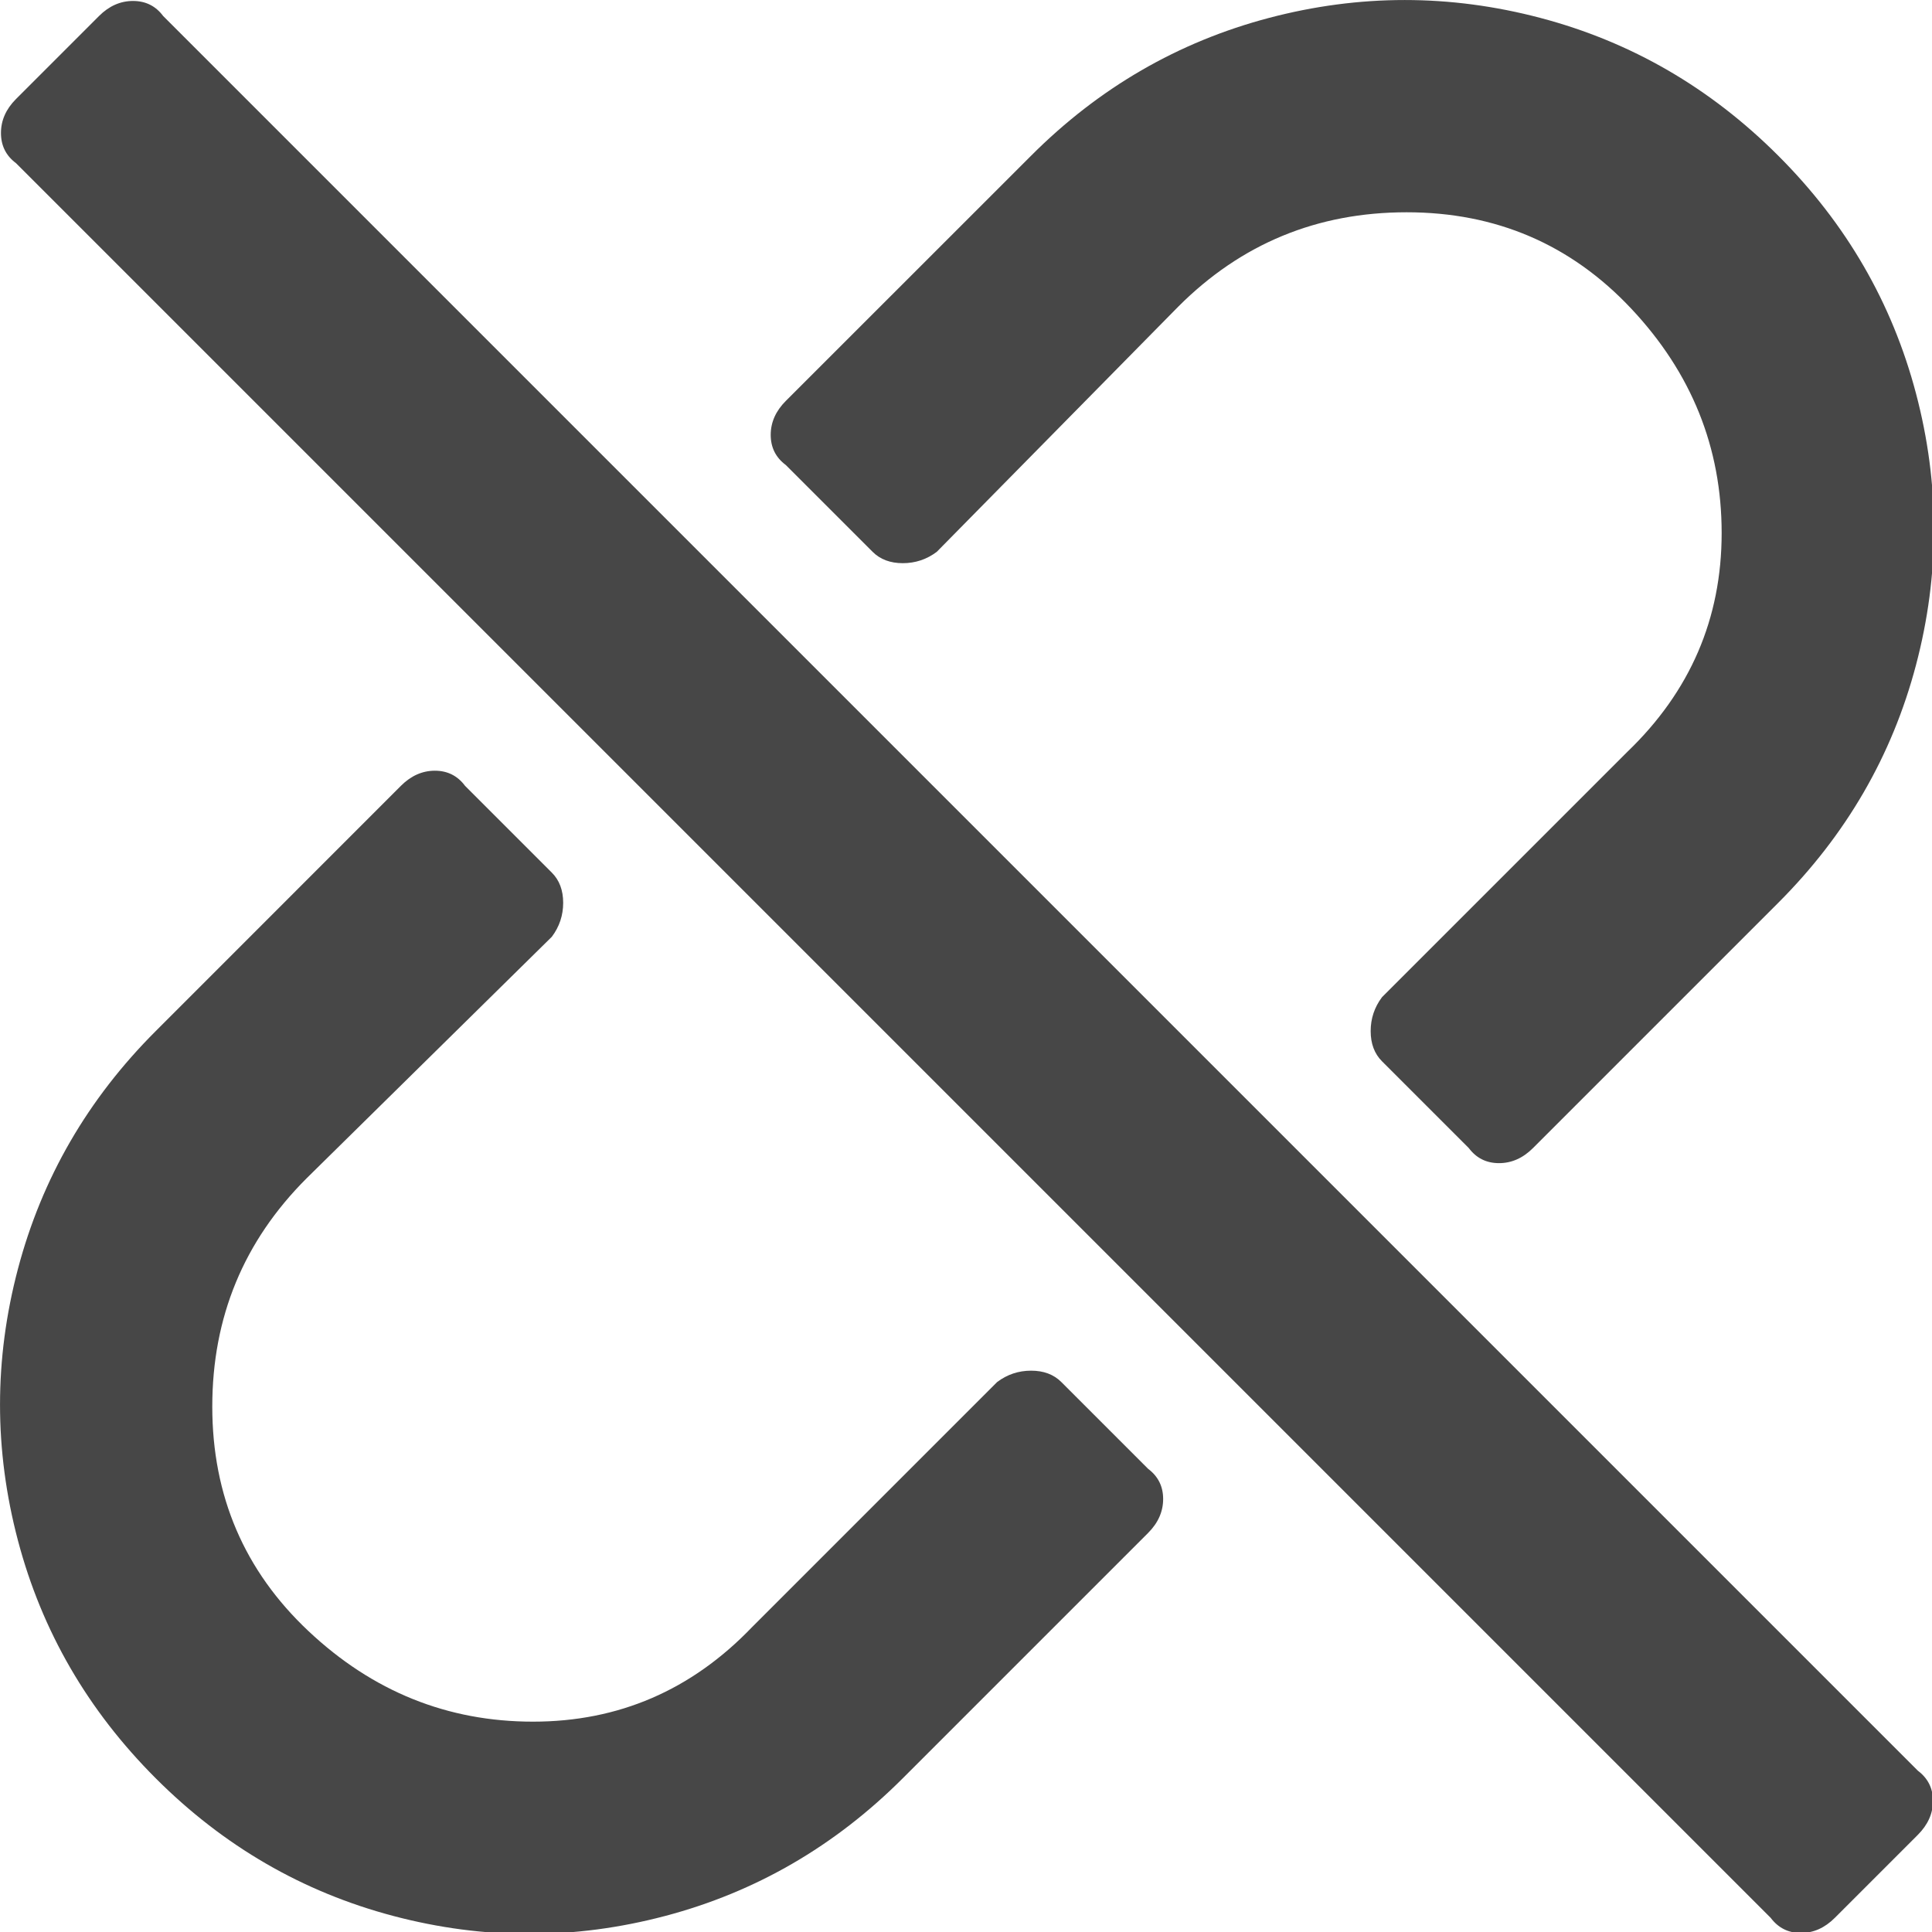 <?xml version="1.0" encoding="UTF-8"?>
<svg width="24px" height="24px" viewBox="0 0 24 24" version="1.1" xmlns="http://www.w3.org/2000/svg" xmlns:xlink="http://www.w3.org/1999/xlink">
    <title>Icon/Rich text editor/remove hyperlink</title>
    <g id="Icon/Rich-text-editor/remove-hyperlink" stroke="none" stroke-width="1" fill="none" fill-rule="evenodd">
        <path d="M18.621,14.449 C18.777,14.449 18.918,14.387 19.043,14.262 L19.043,14.262 L22.09,11.215 C22.934,10.371 23.504,9.387 23.801,8.262 C24.098,7.137 24.098,6.012 23.801,4.887 C23.504,3.762 22.934,2.777 22.09,1.934 C21.246,1.09 20.262,0.52 19.137,0.223 C18.012,-0.074 16.887,-0.074 15.762,0.223 C14.637,0.52 13.652,1.09 12.809,1.934 L12.809,1.934 L9.762,4.98 C9.637,5.105 9.574,5.246 9.574,5.402 C9.574,5.559 9.637,5.684 9.762,5.777 L9.762,5.777 L10.84,6.855 C10.934,6.949 11.059,6.996 11.215,6.996 C11.371,6.996 11.512,6.949 11.637,6.855 L11.637,6.855 L14.637,3.809 C15.418,3.027 16.363,2.637 17.473,2.637 C18.582,2.637 19.512,3.035 20.262,3.832 C21.012,4.629 21.387,5.559 21.387,6.621 C21.387,7.684 20.996,8.59 20.215,9.34 L20.215,9.34 L17.168,12.387 C17.074,12.512 17.027,12.652 17.027,12.809 C17.027,12.965 17.074,13.09 17.168,13.184 L17.168,13.184 L18.246,14.262 C18.34,14.387 18.465,14.449 18.621,14.449 Z M22.371,24.012 C22.527,24.012 22.668,23.949 22.793,23.824 L22.793,23.824 L23.824,22.793 C23.949,22.668 24.012,22.527 24.012,22.371 C24.012,22.215 23.949,22.09 23.824,21.996 L23.824,21.996 L2.027,0.199 C1.934,0.074 1.809,0.012 1.652,0.012 C1.496,0.012 1.355,0.074 1.23,0.199 L1.23,0.199 L0.199,1.23 C0.074,1.355 0.012,1.496 0.012,1.652 C0.012,1.809 0.074,1.934 0.199,2.027 L0.199,2.027 L21.996,23.824 C22.09,23.949 22.215,24.012 22.371,24.012 Z M4.887,23.801 C6.012,24.098 7.137,24.098 8.262,23.801 C9.387,23.504 10.371,22.934 11.215,22.09 L11.215,22.09 L14.262,19.043 C14.387,18.918 14.449,18.777 14.449,18.621 C14.449,18.465 14.387,18.34 14.262,18.246 L14.262,18.246 L13.184,17.168 C13.09,17.074 12.965,17.027 12.809,17.027 C12.652,17.027 12.512,17.074 12.387,17.168 L12.387,17.168 L9.34,20.215 C8.59,20.996 7.684,21.387 6.621,21.387 C5.559,21.387 4.629,21.012 3.832,20.262 C3.035,19.512 2.637,18.582 2.637,17.473 C2.637,16.363 3.027,15.418 3.809,14.637 L3.809,14.637 L6.855,11.637 C6.949,11.512 6.996,11.371 6.996,11.215 C6.996,11.059 6.949,10.934 6.855,10.84 L6.855,10.84 L5.777,9.762 C5.684,9.637 5.559,9.574 5.402,9.574 C5.246,9.574 5.105,9.637 4.98,9.762 L4.98,9.762 L1.934,12.809 C1.09,13.652 0.52,14.637 0.223,15.762 C-0.074,16.887 -0.074,18.012 0.223,19.137 C0.52,20.262 1.09,21.246 1.934,22.09 C2.777,22.934 3.762,23.504 4.887,23.801 Z" id="Color" fill="#474747"></path>
    </g>
</svg>